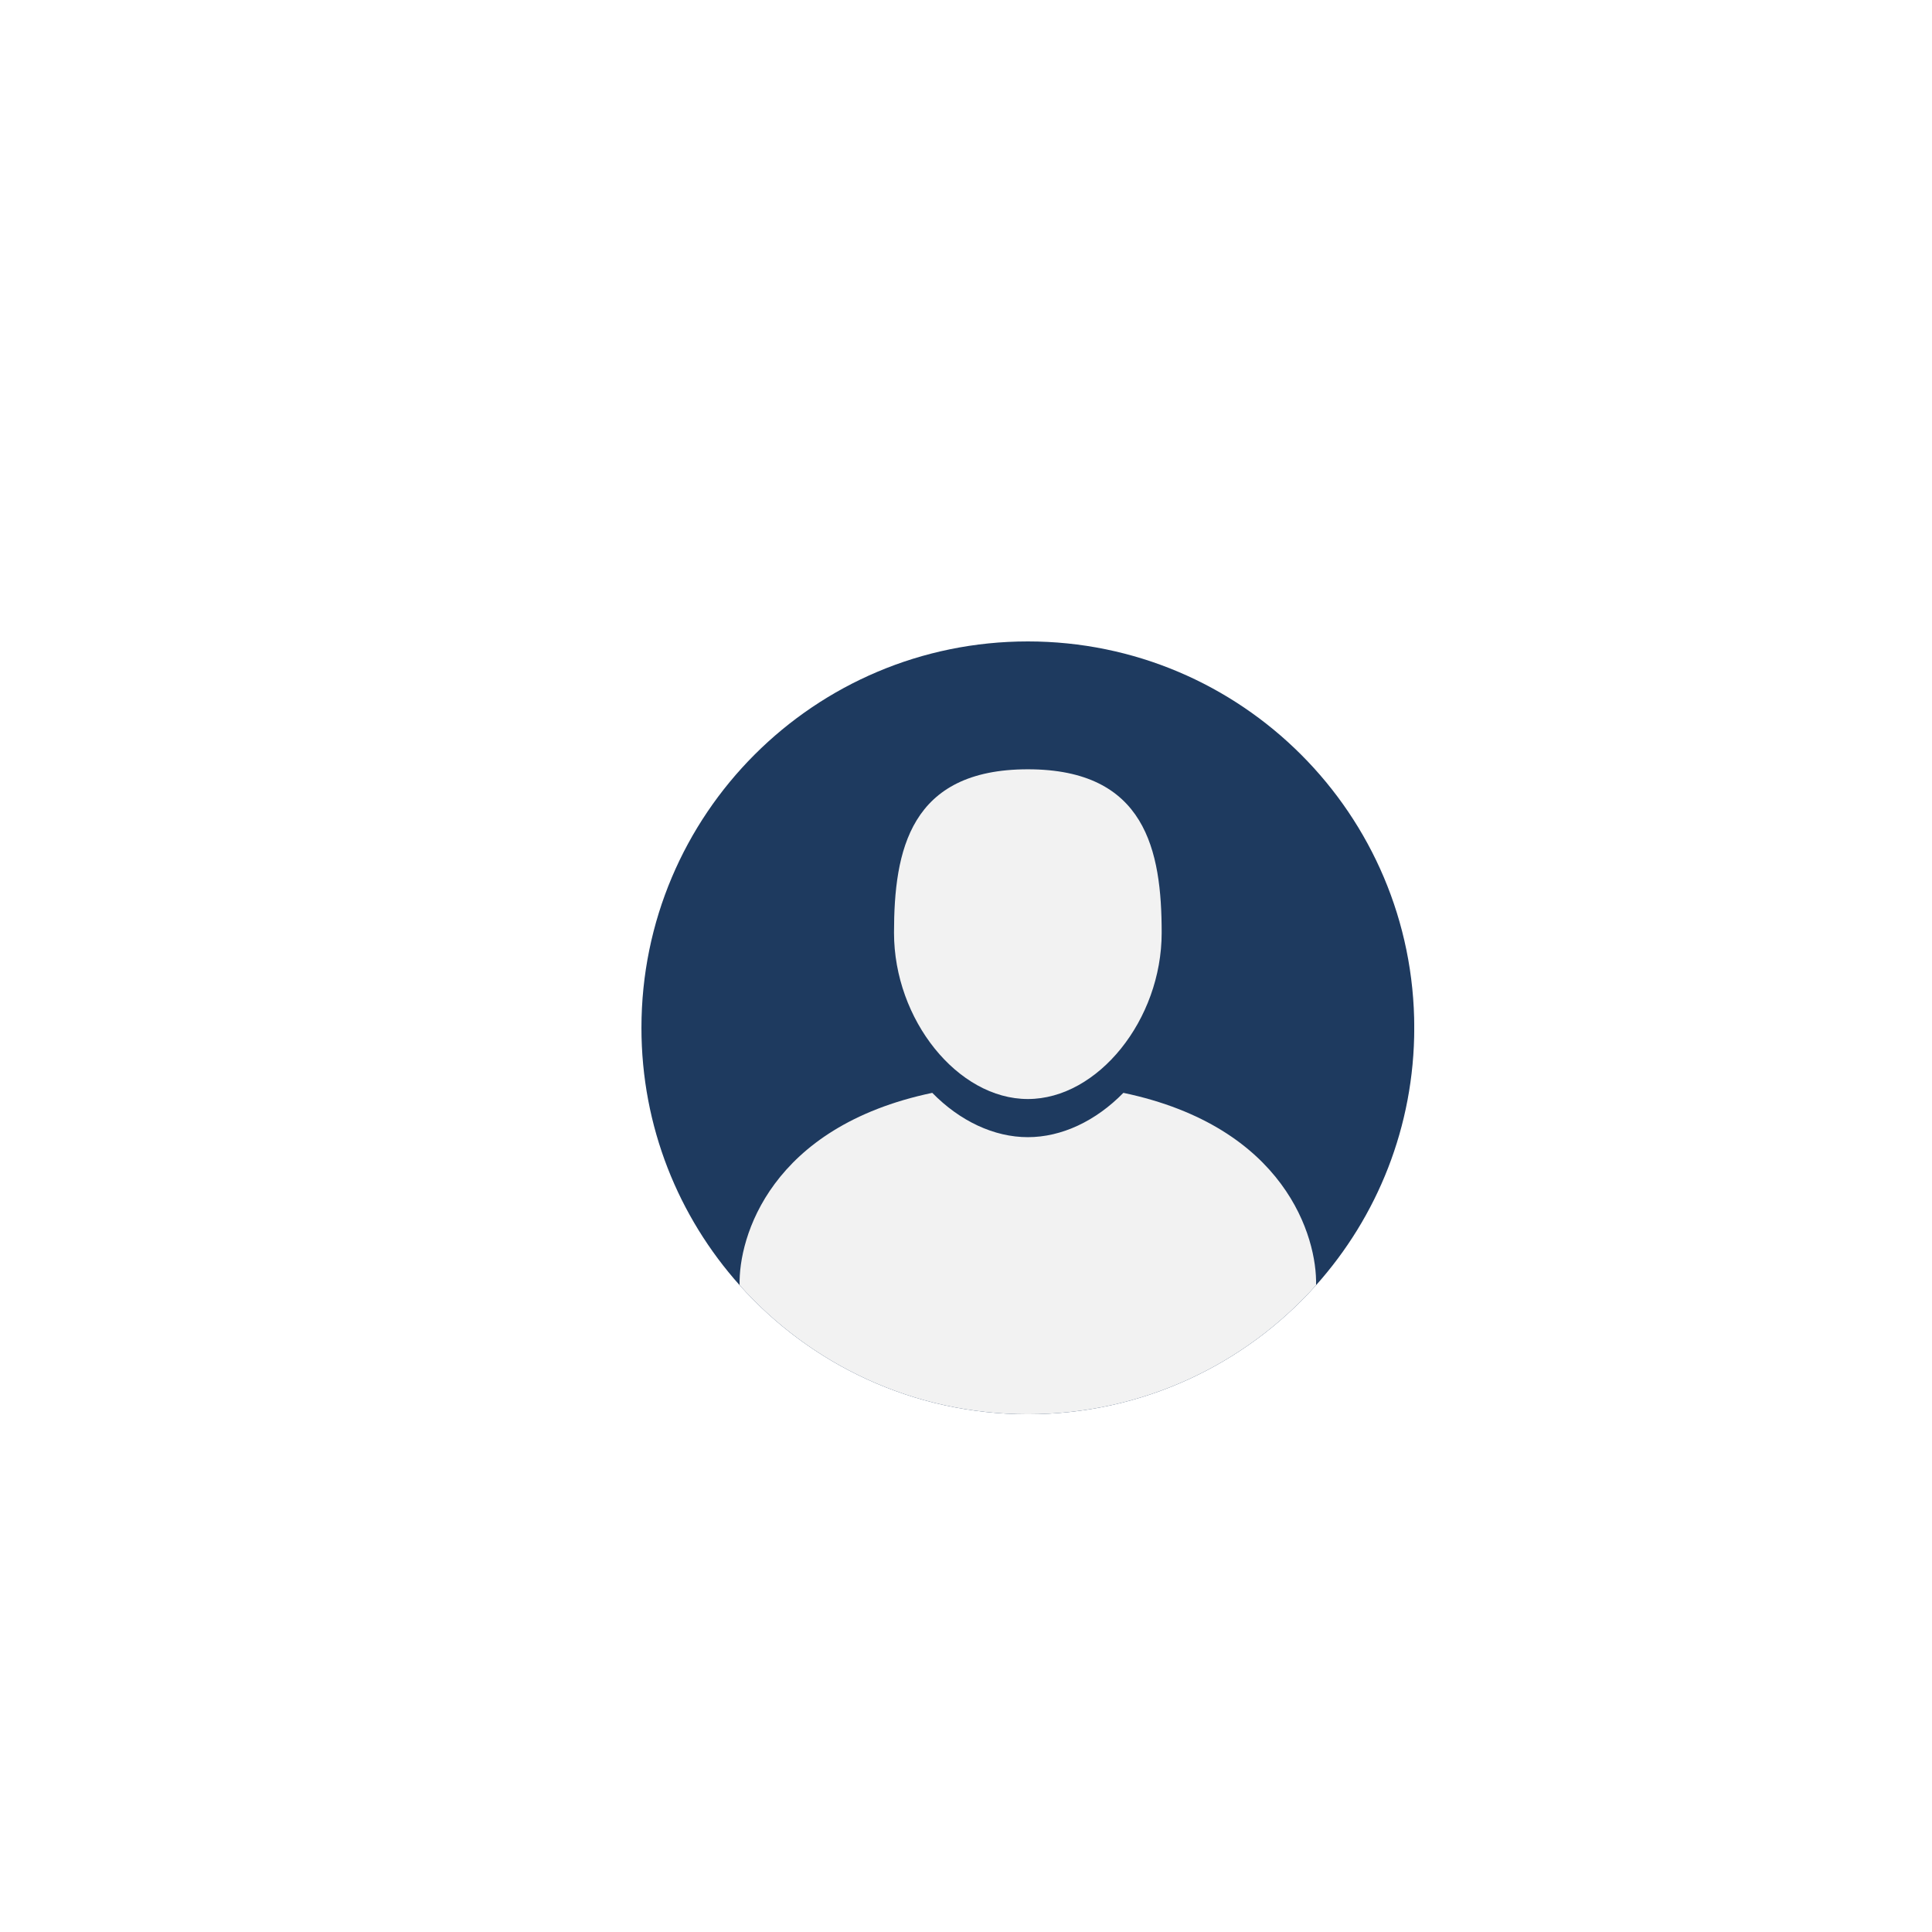 <svg xmlns="http://www.w3.org/2000/svg" xmlns:xlink="http://www.w3.org/1999/xlink" width="500" zoomAndPan="magnify" viewBox="0 0 375 375" height="500" preserveAspectRatio="xMidYMid meet" version="1.0"><defs><clipPath id="aba50790e3"><path d="M 112.5 112.5 L 262.5 112.5 L 262.5 262.5 L 112.5 262.5 Z M 112.5 112.5 " clip-rule="nonzero"/></clipPath><clipPath id="4874b23c76"><path d="M 124.5 124.5 L 274.5 124.5 L 274.5 274.5 L 124.5 274.5 Z M 124.5 124.5 " clip-rule="nonzero"/></clipPath><clipPath id="6b48b5b624"><path d="M 143 212 L 256 212 L 256 274.5 L 143 274.5 Z M 143 212 " clip-rule="nonzero"/></clipPath></defs><rect x="-37.5" width="450" fill="#ffffff" y="-37.5" height="450" fill-opacity="1"/><rect x="-37.5" width="450" fill="#ffffff" y="-37.5" height="450" fill-opacity="1"/><g clip-path="url(#aba50790e3)"><path fill="#ffffff" d="M 187.5 112.5 C 186.273 112.5 185.047 112.531 183.82 112.59 C 182.594 112.652 181.371 112.742 180.148 112.859 C 178.926 112.98 177.711 113.133 176.496 113.312 C 175.281 113.492 174.07 113.703 172.867 113.941 C 171.664 114.18 170.469 114.449 169.277 114.746 C 168.086 115.047 166.902 115.375 165.73 115.73 C 164.555 116.086 163.391 116.469 162.234 116.883 C 161.078 117.297 159.934 117.738 158.797 118.211 C 157.664 118.68 156.543 119.176 155.434 119.699 C 154.324 120.227 153.227 120.777 152.145 121.355 C 151.062 121.934 149.996 122.539 148.941 123.172 C 147.891 123.801 146.852 124.457 145.832 125.141 C 144.812 125.82 143.809 126.527 142.824 127.258 C 141.836 127.992 140.871 128.746 139.922 129.523 C 138.973 130.305 138.043 131.105 137.133 131.93 C 136.223 132.754 135.336 133.598 134.469 134.469 C 133.598 135.336 132.754 136.223 131.93 137.133 C 131.105 138.043 130.305 138.973 129.523 139.922 C 128.746 140.871 127.992 141.836 127.258 142.824 C 126.527 143.809 125.82 144.812 125.141 145.832 C 124.457 146.852 123.801 147.891 123.172 148.941 C 122.539 149.996 121.934 151.062 121.355 152.145 C 120.777 153.227 120.227 154.324 119.699 155.434 C 119.176 156.543 118.68 157.664 118.211 158.797 C 117.738 159.934 117.297 161.078 116.883 162.234 C 116.469 163.391 116.086 164.555 115.73 165.73 C 115.375 166.902 115.047 168.086 114.746 169.277 C 114.449 170.469 114.18 171.664 113.941 172.867 C 113.703 174.07 113.492 175.281 113.312 176.496 C 113.133 177.711 112.98 178.926 112.859 180.148 C 112.742 181.371 112.652 182.594 112.59 183.82 C 112.531 185.047 112.5 186.273 112.5 187.5 C 112.5 188.727 112.531 189.953 112.59 191.18 C 112.652 192.406 112.742 193.629 112.859 194.852 C 112.98 196.074 113.133 197.289 113.312 198.504 C 113.492 199.719 113.703 200.93 113.941 202.133 C 114.18 203.336 114.449 204.531 114.746 205.723 C 115.047 206.914 115.375 208.098 115.73 209.27 C 116.086 210.445 116.469 211.609 116.883 212.766 C 117.297 213.922 117.738 215.066 118.211 216.203 C 118.68 217.336 119.176 218.457 119.699 219.566 C 120.227 220.676 120.777 221.773 121.355 222.855 C 121.934 223.938 122.539 225.004 123.172 226.059 C 123.801 227.109 124.457 228.148 125.141 229.168 C 125.82 230.188 126.527 231.191 127.258 232.176 C 127.992 233.164 128.746 234.129 129.523 235.078 C 130.305 236.027 131.105 236.957 131.93 237.867 C 132.754 238.777 133.598 239.664 134.469 240.531 C 135.336 241.402 136.223 242.246 137.133 243.07 C 138.043 243.895 138.973 244.695 139.922 245.477 C 140.871 246.254 141.836 247.008 142.824 247.742 C 143.809 248.473 144.812 249.18 145.832 249.859 C 146.852 250.543 147.891 251.199 148.941 251.828 C 149.996 252.461 151.062 253.066 152.145 253.645 C 153.227 254.223 154.324 254.773 155.434 255.301 C 156.543 255.824 157.664 256.32 158.797 256.789 C 159.934 257.262 161.078 257.703 162.234 258.117 C 163.391 258.527 164.555 258.914 165.73 259.27 C 166.902 259.625 168.086 259.953 169.277 260.254 C 170.469 260.551 171.664 260.82 172.867 261.059 C 174.07 261.297 175.281 261.508 176.496 261.688 C 177.711 261.867 178.926 262.02 180.148 262.141 C 181.371 262.258 182.594 262.348 183.82 262.41 C 185.047 262.469 186.273 262.5 187.5 262.5 C 188.727 262.5 189.953 262.469 191.18 262.41 C 192.406 262.348 193.629 262.258 194.852 262.141 C 196.074 262.02 197.289 261.867 198.504 261.688 C 199.719 261.508 200.93 261.297 202.133 261.059 C 203.336 260.82 204.531 260.551 205.723 260.254 C 206.914 259.953 208.098 259.625 209.27 259.27 C 210.445 258.914 211.609 258.527 212.766 258.117 C 213.922 257.703 215.066 257.262 216.203 256.789 C 217.336 256.32 218.457 255.824 219.566 255.301 C 220.676 254.773 221.773 254.223 222.855 253.645 C 223.938 253.066 225.004 252.461 226.059 251.828 C 227.109 251.199 228.148 250.543 229.168 249.859 C 230.188 249.18 231.191 248.473 232.176 247.742 C 233.164 247.008 234.129 246.254 235.078 245.477 C 236.027 244.695 236.957 243.895 237.867 243.07 C 238.777 242.246 239.664 241.402 240.531 240.531 C 241.402 239.664 242.246 238.777 243.07 237.867 C 243.895 236.957 244.695 236.027 245.477 235.078 C 246.254 234.129 247.008 233.164 247.742 232.176 C 248.473 231.191 249.18 230.188 249.859 229.168 C 250.543 228.148 251.199 227.109 251.828 226.059 C 252.461 225.004 253.066 223.938 253.645 222.855 C 254.223 221.773 254.773 220.676 255.301 219.566 C 255.824 218.457 256.32 217.336 256.789 216.203 C 257.262 215.066 257.703 213.922 258.117 212.766 C 258.527 211.609 258.914 210.445 259.27 209.27 C 259.625 208.098 259.953 206.914 260.254 205.723 C 260.551 204.531 260.82 203.336 261.059 202.133 C 261.297 200.93 261.508 199.719 261.688 198.504 C 261.867 197.289 262.02 196.074 262.141 194.852 C 262.258 193.629 262.348 192.406 262.41 191.18 C 262.469 189.953 262.5 188.727 262.5 187.5 C 262.5 186.273 262.469 185.047 262.41 183.82 C 262.348 182.594 262.258 181.371 262.137 180.148 C 262.016 178.926 261.867 177.711 261.688 176.496 C 261.508 175.281 261.297 174.074 261.059 172.867 C 260.816 171.664 260.547 170.469 260.25 169.277 C 259.953 168.086 259.625 166.902 259.27 165.73 C 258.91 164.555 258.527 163.391 258.113 162.234 C 257.699 161.078 257.258 159.934 256.789 158.801 C 256.32 157.668 255.82 156.543 255.297 155.434 C 254.773 154.324 254.219 153.23 253.641 152.148 C 253.062 151.066 252.457 149.996 251.828 148.945 C 251.195 147.891 250.539 146.855 249.855 145.836 C 249.176 144.812 248.469 143.812 247.738 142.824 C 247.008 141.84 246.25 140.871 245.473 139.922 C 244.695 138.973 243.895 138.047 243.07 137.137 C 242.246 136.227 241.398 135.336 240.531 134.469 C 239.664 133.602 238.773 132.754 237.863 131.93 C 236.953 131.105 236.027 130.305 235.078 129.527 C 234.129 128.75 233.16 127.992 232.176 127.262 C 231.188 126.531 230.188 125.824 229.164 125.145 C 228.145 124.461 227.109 123.805 226.055 123.172 C 225.004 122.543 223.934 121.938 222.852 121.359 C 221.77 120.781 220.676 120.227 219.566 119.703 C 218.457 119.18 217.332 118.68 216.199 118.211 C 215.066 117.742 213.922 117.301 212.766 116.887 C 211.609 116.473 210.445 116.09 209.27 115.73 C 208.098 115.375 206.914 115.047 205.723 114.75 C 204.531 114.449 203.336 114.184 202.133 113.941 C 200.926 113.703 199.719 113.492 198.504 113.312 C 197.289 113.133 196.074 112.984 194.852 112.863 C 193.629 112.742 192.406 112.652 191.18 112.59 C 189.953 112.531 188.727 112.5 187.5 112.5 Z M 187.5 140.625 C 188.387 140.625 189.273 140.676 190.156 140.777 C 191.039 140.879 191.91 141.031 192.777 141.234 C 193.641 141.438 194.492 141.691 195.324 141.992 C 196.16 142.293 196.977 142.645 197.77 143.039 C 198.566 143.438 199.336 143.875 200.078 144.363 C 200.824 144.848 201.535 145.375 202.219 145.941 C 202.902 146.508 203.551 147.113 204.164 147.758 C 204.777 148.398 205.348 149.078 205.883 149.785 C 206.418 150.496 206.91 151.234 207.359 152 C 207.809 152.766 208.211 153.555 208.57 154.367 C 208.926 155.18 209.234 156.012 209.496 156.859 C 209.758 157.711 209.969 158.57 210.133 159.445 C 210.293 160.316 210.402 161.195 210.465 162.082 C 210.523 162.969 210.531 163.855 210.488 164.742 C 210.445 165.629 210.352 166.512 210.207 167.387 C 210.062 168.266 209.867 169.129 209.621 169.98 C 209.375 170.836 209.082 171.672 208.738 172.492 C 208.398 173.312 208.008 174.109 207.574 174.883 C 207.141 175.656 206.66 176.406 206.141 177.125 C 205.621 177.844 205.059 178.531 204.457 179.184 C 203.859 179.84 203.223 180.457 202.551 181.035 C 201.879 181.617 201.176 182.156 200.441 182.656 C 199.703 183.156 198.945 183.609 198.156 184.023 C 197.371 184.434 196.562 184.797 195.73 185.113 C 194.902 185.43 194.059 185.699 193.195 185.918 C 192.336 186.141 191.465 186.309 190.586 186.426 C 189.703 186.547 188.82 186.613 187.934 186.629 C 187.043 186.645 186.16 186.609 185.273 186.523 C 184.391 186.438 183.516 186.301 182.648 186.113 C 181.777 185.926 180.926 185.688 180.086 185.402 C 179.242 185.113 178.422 184.781 177.621 184.398 C 176.82 184.016 176.043 183.59 175.289 183.117 C 155.977 170.883 164.344 140.859 187.5 140.625 Z M 214.477 234.375 L 160.523 234.375 C 159.965 234.375 159.41 234.344 158.859 234.289 C 158.305 234.234 157.754 234.152 157.207 234.043 C 156.66 233.934 156.121 233.797 155.59 233.637 C 155.059 233.473 154.535 233.285 154.02 233.07 C 153.508 232.855 153.004 232.617 152.512 232.355 C 152.023 232.094 151.547 231.805 151.082 231.496 C 150.621 231.188 150.176 230.855 149.746 230.5 C 149.312 230.148 148.902 229.773 148.508 229.379 C 148.117 228.988 147.742 228.574 147.391 228.145 C 147.035 227.715 146.707 227.266 146.398 226.805 C 146.086 226.34 145.801 225.863 145.539 225.371 C 145.277 224.883 145.039 224.379 144.828 223.863 C 144.613 223.352 144.426 222.828 144.266 222.293 C 144.102 221.762 143.969 221.223 143.859 220.676 C 143.75 220.129 143.668 219.578 143.613 219.027 C 143.559 218.473 143.531 217.918 143.531 217.359 C 143.531 202.945 154.148 190.5 169.383 184.898 C 170.008 185.43 170.66 185.93 171.328 186.402 C 172 186.879 172.691 187.32 173.402 187.734 C 174.109 188.145 174.836 188.527 175.582 188.875 C 176.324 189.227 177.082 189.539 177.852 189.824 C 178.625 190.105 179.406 190.355 180.199 190.566 C 180.992 190.781 181.793 190.961 182.602 191.102 C 183.41 191.246 184.223 191.355 185.043 191.426 C 185.859 191.5 186.68 191.535 187.5 191.535 C 188.32 191.535 189.141 191.5 189.957 191.426 C 190.777 191.355 191.59 191.246 192.398 191.102 C 193.207 190.961 194.008 190.781 194.801 190.566 C 195.594 190.355 196.375 190.105 197.148 189.824 C 197.918 189.539 198.676 189.227 199.418 188.875 C 200.164 188.527 200.891 188.145 201.598 187.734 C 202.309 187.32 203 186.879 203.672 186.402 C 204.34 185.93 204.992 185.43 205.617 184.898 C 220.852 190.5 231.469 202.945 231.469 217.359 C 231.469 217.918 231.441 218.473 231.387 219.027 C 231.332 219.578 231.25 220.129 231.141 220.676 C 231.031 221.223 230.898 221.762 230.734 222.293 C 230.574 222.828 230.387 223.352 230.172 223.863 C 229.961 224.379 229.723 224.883 229.461 225.371 C 229.199 225.863 228.914 226.34 228.602 226.805 C 228.293 227.266 227.965 227.715 227.609 228.145 C 227.258 228.574 226.883 228.988 226.492 229.379 C 226.098 229.773 225.688 230.148 225.254 230.5 C 224.824 230.855 224.379 231.188 223.918 231.496 C 223.453 231.805 222.977 232.094 222.488 232.355 C 221.996 232.617 221.492 232.855 220.98 233.07 C 220.465 233.285 219.941 233.473 219.41 233.637 C 218.879 233.797 218.34 233.934 217.793 234.043 C 217.246 234.152 216.695 234.234 216.141 234.289 C 215.59 234.344 215.035 234.375 214.477 234.375 Z M 214.477 234.375 " fill-opacity="1" fill-rule="nonzero"/></g><g clip-path="url(#4874b23c76)"><path fill="#1e3a5f" d="M 274.508 199.504 C 274.508 218.691 267.305 236.191 255.449 249.453 C 241.719 264.832 221.742 274.504 199.504 274.504 C 177.266 274.504 157.285 264.832 143.559 249.453 C 131.703 236.191 124.504 218.691 124.504 199.504 C 124.504 158.082 158.078 124.5 199.504 124.5 C 240.926 124.5 274.508 158.082 274.508 199.504 " fill-opacity="1" fill-rule="nonzero"/></g><path fill="#f2f2f2" d="M 199.504 213.32 C 213.098 213.32 225.48 197.938 225.48 181.051 C 225.48 165.098 222.395 149.32 199.504 149.32 C 176.613 149.32 173.527 165.098 173.527 181.051 C 173.527 197.938 185.91 213.32 199.504 213.32 " fill-opacity="1" fill-rule="nonzero"/><g clip-path="url(#6b48b5b624)"><path fill="#f2f2f2" d="M 255.449 249.453 C 241.719 264.832 221.742 274.504 199.504 274.504 C 177.266 274.504 157.285 264.832 143.559 249.453 C 143.32 240.191 149.492 218.73 180.953 212.121 C 186.336 217.617 192.961 220.723 199.504 220.723 C 206.047 220.723 212.668 217.617 218.047 212.121 C 249.52 218.73 255.68 240.191 255.449 249.453 " fill-opacity="1" fill-rule="nonzero"/></g></svg>